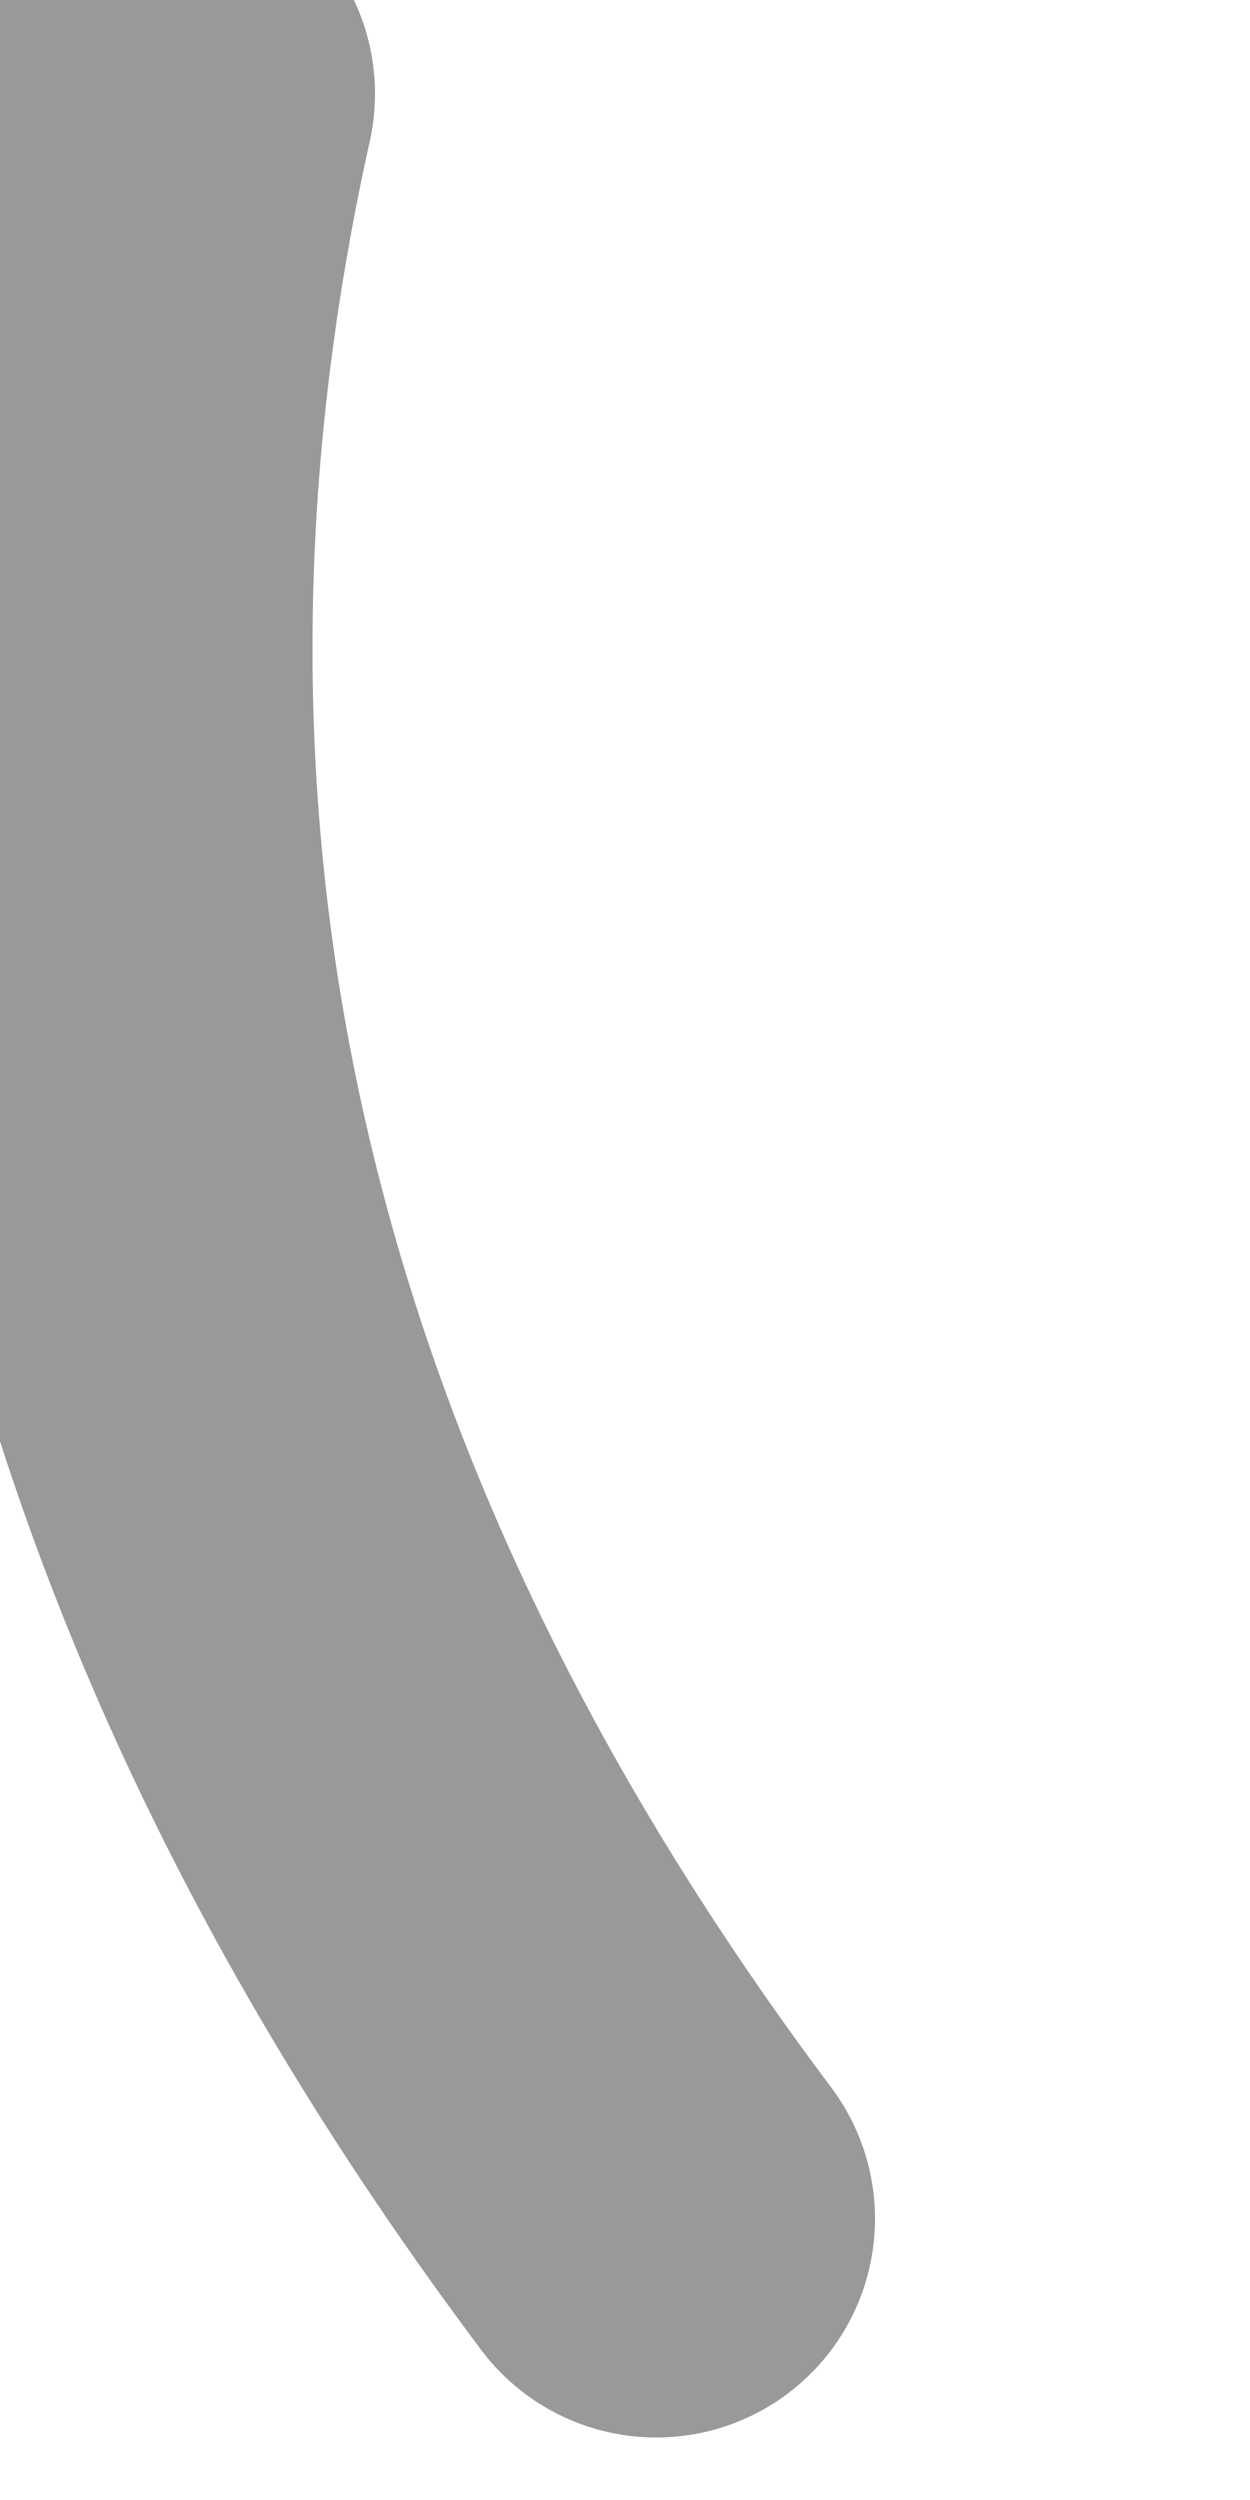 <?xml version="1.0" encoding="utf-8"?>
<svg version="1.1" id="Layer_1"
xmlns="http://www.w3.org/2000/svg"
xmlns:xlink="http://www.w3.org/1999/xlink"
width="2px" height="4px"
xml:space="preserve">
<g id="PathID_359" transform="matrix(1, 0, 0, 1, 5.9, -17.25)">
<path style="fill:none;stroke-width:0.7;stroke-linecap:round;stroke-linejoin:round;stroke-miterlimit:3;stroke:#000000;stroke-opacity:0.4" d="M-5.65 17.4Q-6.05 19.2 -4.85 20.8" />
</g>
</svg>
